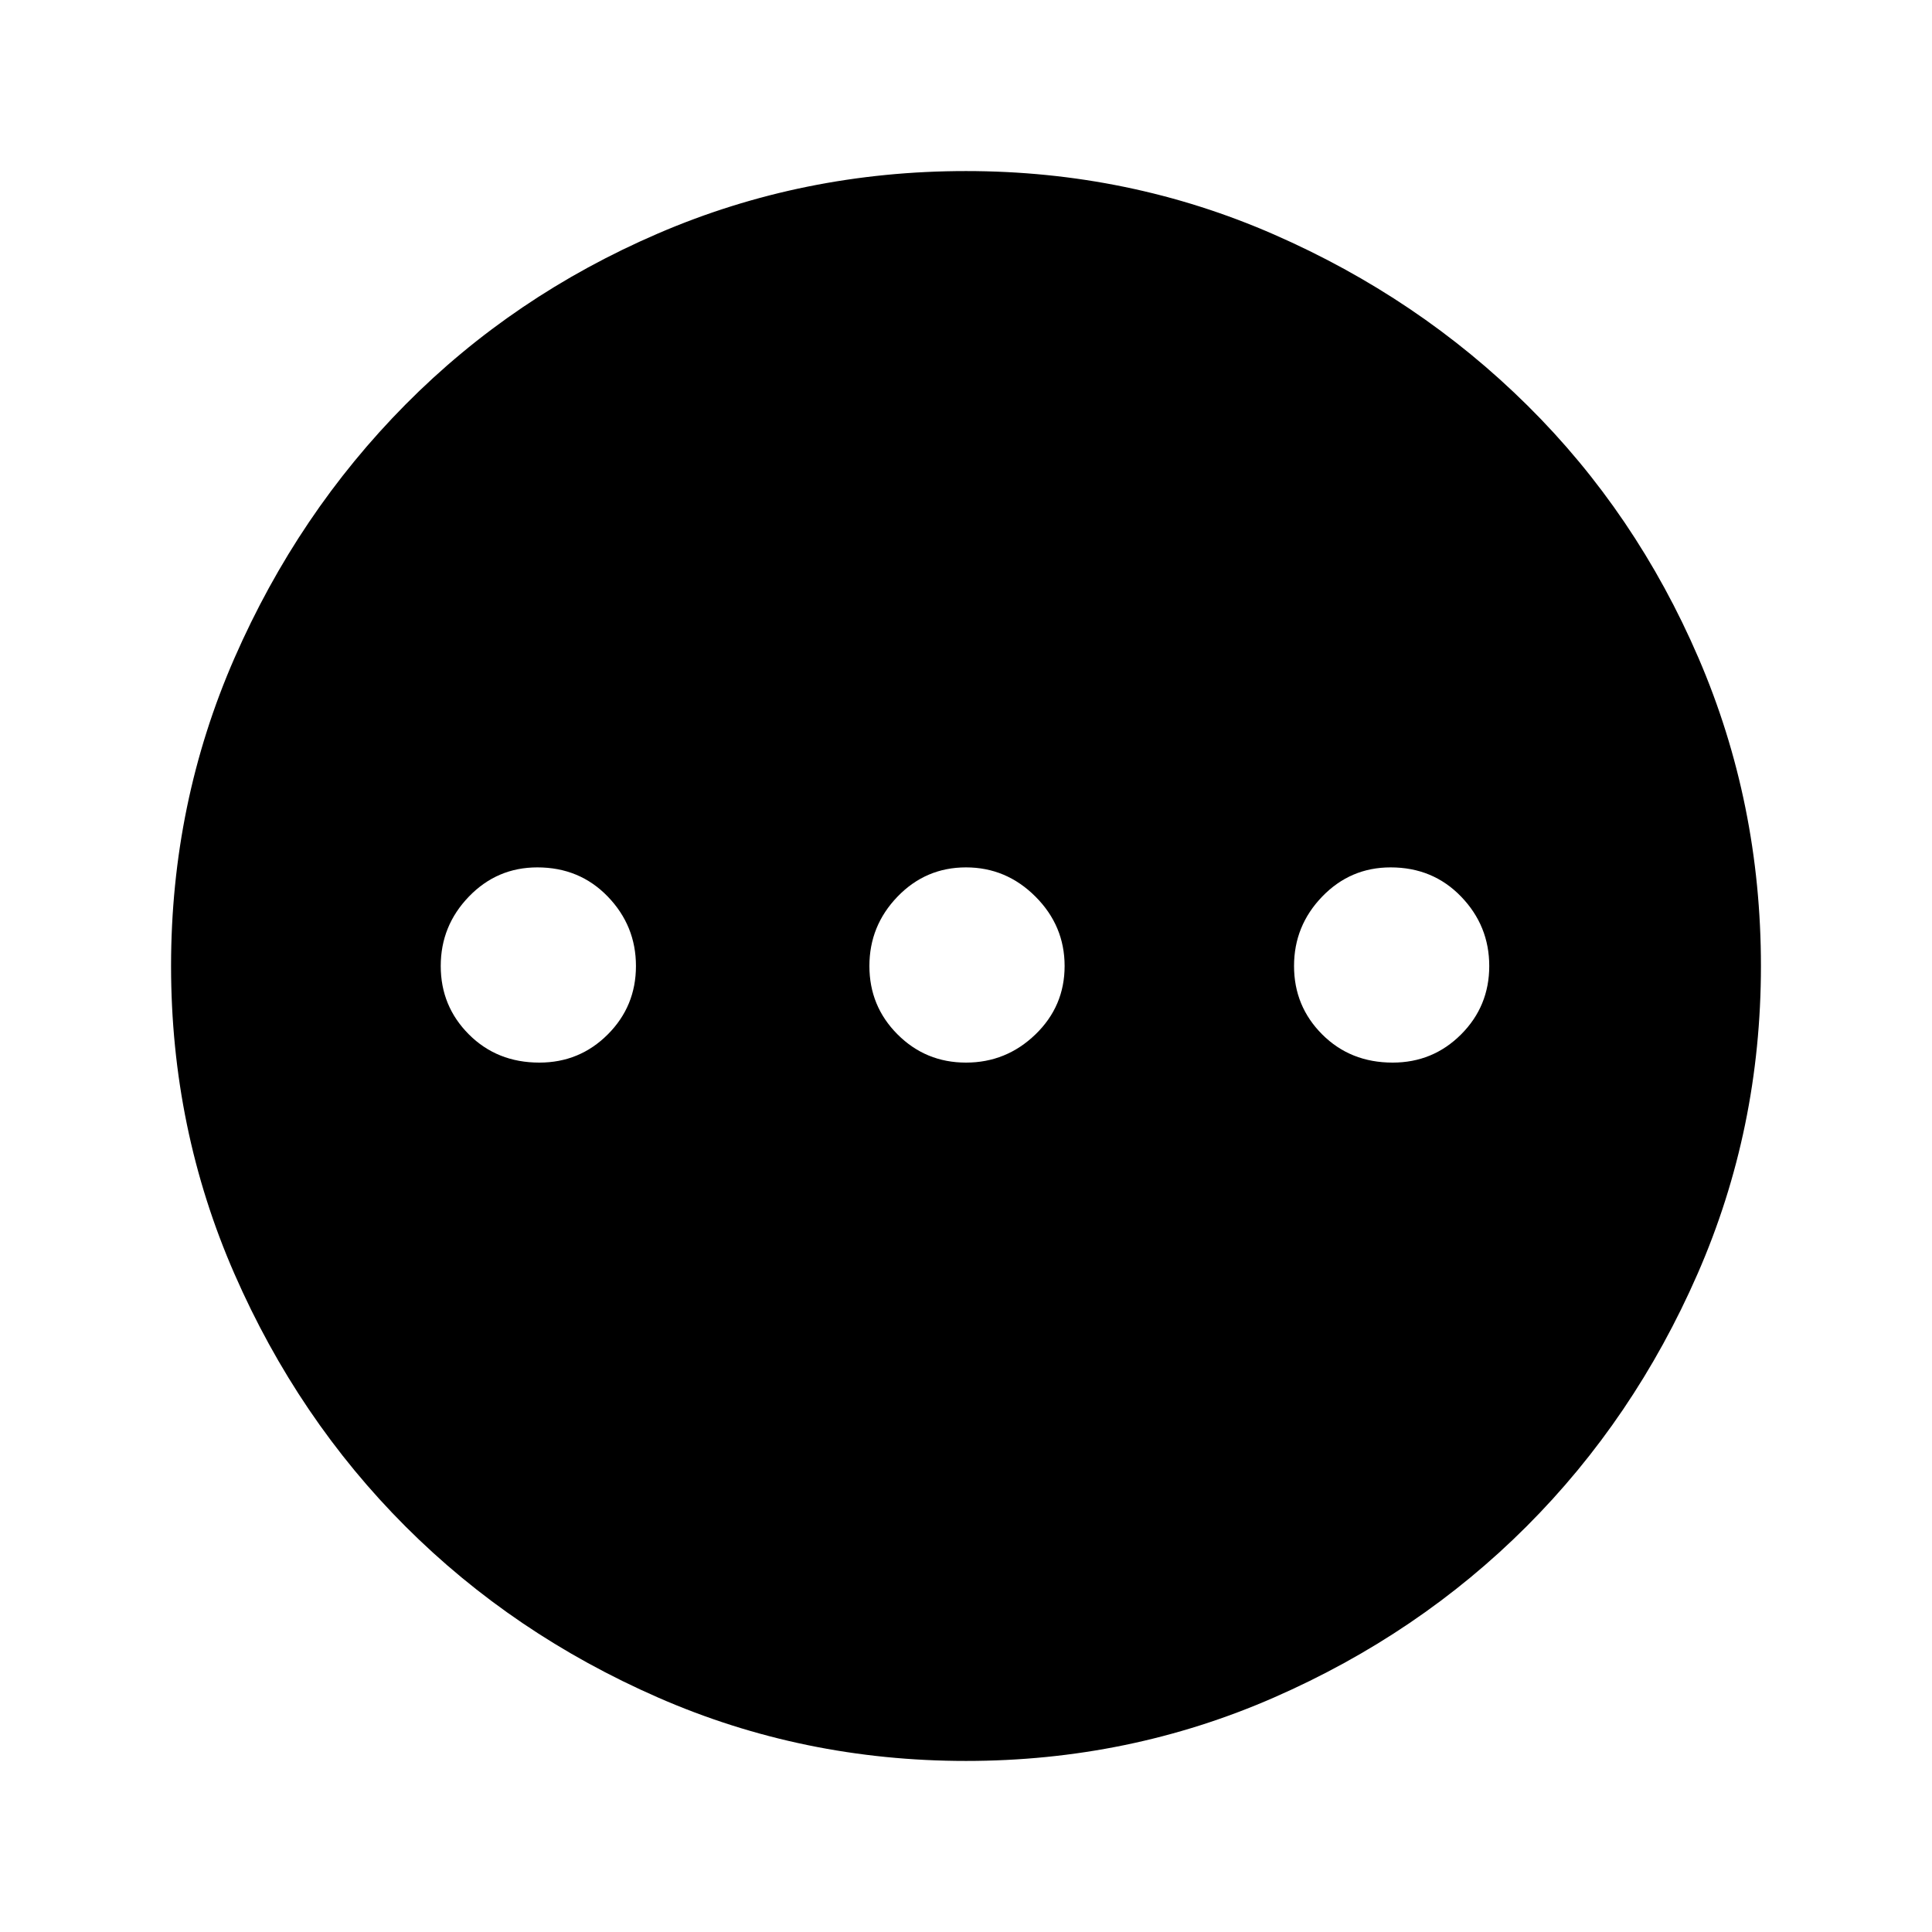<svg xmlns="http://www.w3.org/2000/svg" height="48" width="48"><path d="M24 43.75Q19.95 43.75 16.35 42.175Q12.75 40.6 10.075 37.925Q7.4 35.25 5.825 31.65Q4.25 28.05 4.25 24Q4.25 19.95 5.825 16.35Q7.4 12.75 10.075 10.05Q12.75 7.35 16.35 5.8Q19.95 4.25 24 4.25Q28.05 4.25 31.65 5.825Q35.25 7.4 37.95 10.075Q40.65 12.75 42.2 16.35Q43.75 19.95 43.75 24Q43.75 28.05 42.175 31.65Q40.6 35.25 37.925 37.925Q35.25 40.6 31.65 42.175Q28.05 43.75 24 43.75ZM13.4 26.4Q14.4 26.4 15.1 25.7Q15.8 25 15.8 24Q15.8 23 15.1 22.275Q14.4 21.55 13.35 21.55Q12.35 21.55 11.65 22.275Q10.95 23 10.95 24Q10.95 25 11.65 25.7Q12.35 26.4 13.4 26.4ZM24 26.4Q25 26.4 25.725 25.7Q26.45 25 26.45 24Q26.45 23 25.725 22.275Q25 21.55 24 21.55Q23 21.55 22.3 22.275Q21.6 23 21.6 24Q21.6 25 22.3 25.7Q23 26.4 24 26.4ZM34.6 26.4Q35.6 26.4 36.3 25.7Q37 25 37 24Q37 23 36.3 22.275Q35.6 21.55 34.55 21.55Q33.55 21.55 32.85 22.275Q32.15 23 32.15 24Q32.15 25 32.85 25.7Q33.55 26.4 34.6 26.4Z"/></svg>